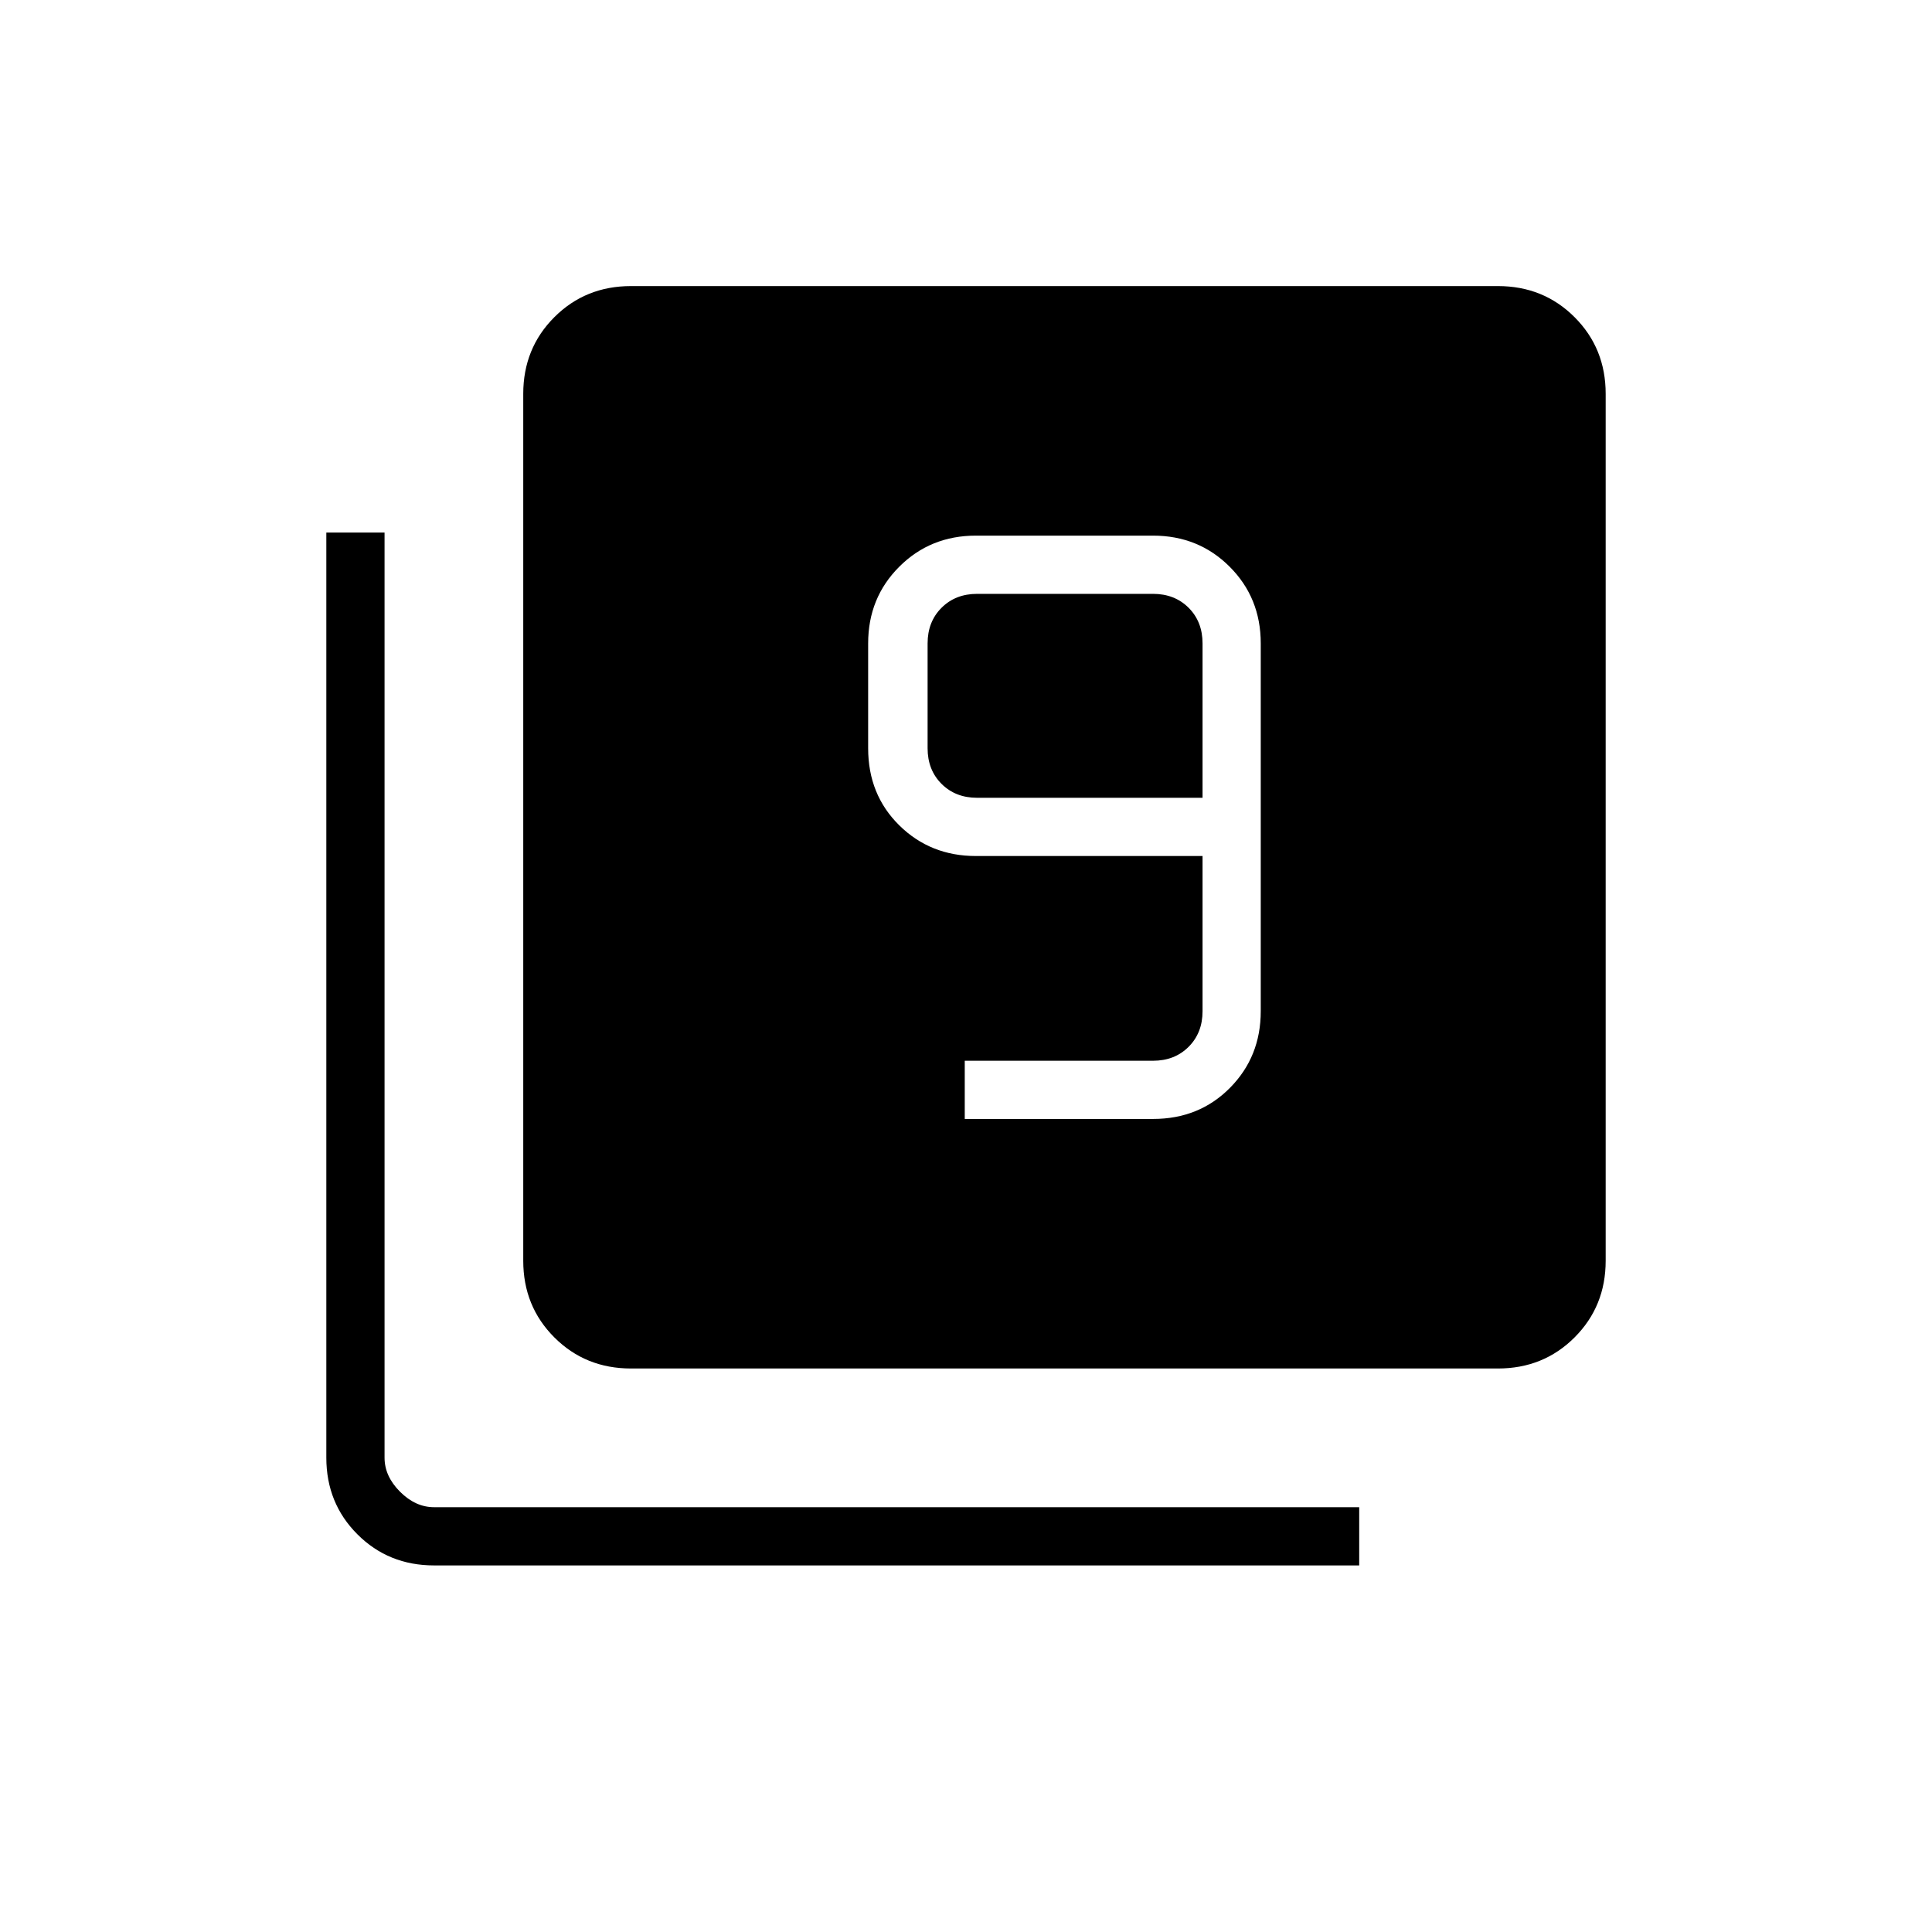 <svg xmlns="http://www.w3.org/2000/svg" height="20" viewBox="0 -960 960 960" width="20"><path d="M479.38-404h93.6q22.88 0 38.18-15.45t15.3-38.09v-182.77q0-22.64-15.45-38.09-15.45-15.45-38.09-15.45h-88q-22.63 0-38.08 15.45-15.46 15.45-15.46 38.09v52.12q0 23.04 15.46 38.29 15.45 15.25 38.08 15.25h112.62v77.11q0 10.77-6.92 17.69-6.93 6.93-17.7 6.93h-93.54V-404Zm118.16-159.58h-112q-10.77 0-17.69-6.92-6.93-6.92-6.93-17.69v-52.12q0-10.77 6.93-17.69 6.92-6.92 17.69-6.92h87.38q10.77 0 17.7 6.92 6.92 6.92 6.92 17.69v76.73ZM313.54-280q-22.64 0-38.09-15.45Q260-310.9 260-333.54v-430.77q0-22.64 15.45-38.09 15.45-15.45 38.09-15.45h430.77q22.64 0 38.09 15.45 15.45 15.45 15.45 38.09v430.77q0 22.64-15.45 38.09Q766.95-280 744.31-280H313.54Zm-97.85 97.85q-22.64 0-38.09-15.45-15.45-15.45-15.45-38.09v-459.69h28.93v459.69q0 9.23 7.69 16.92 7.69 7.69 16.92 7.69h459.69v28.93H215.69Z"/></svg>